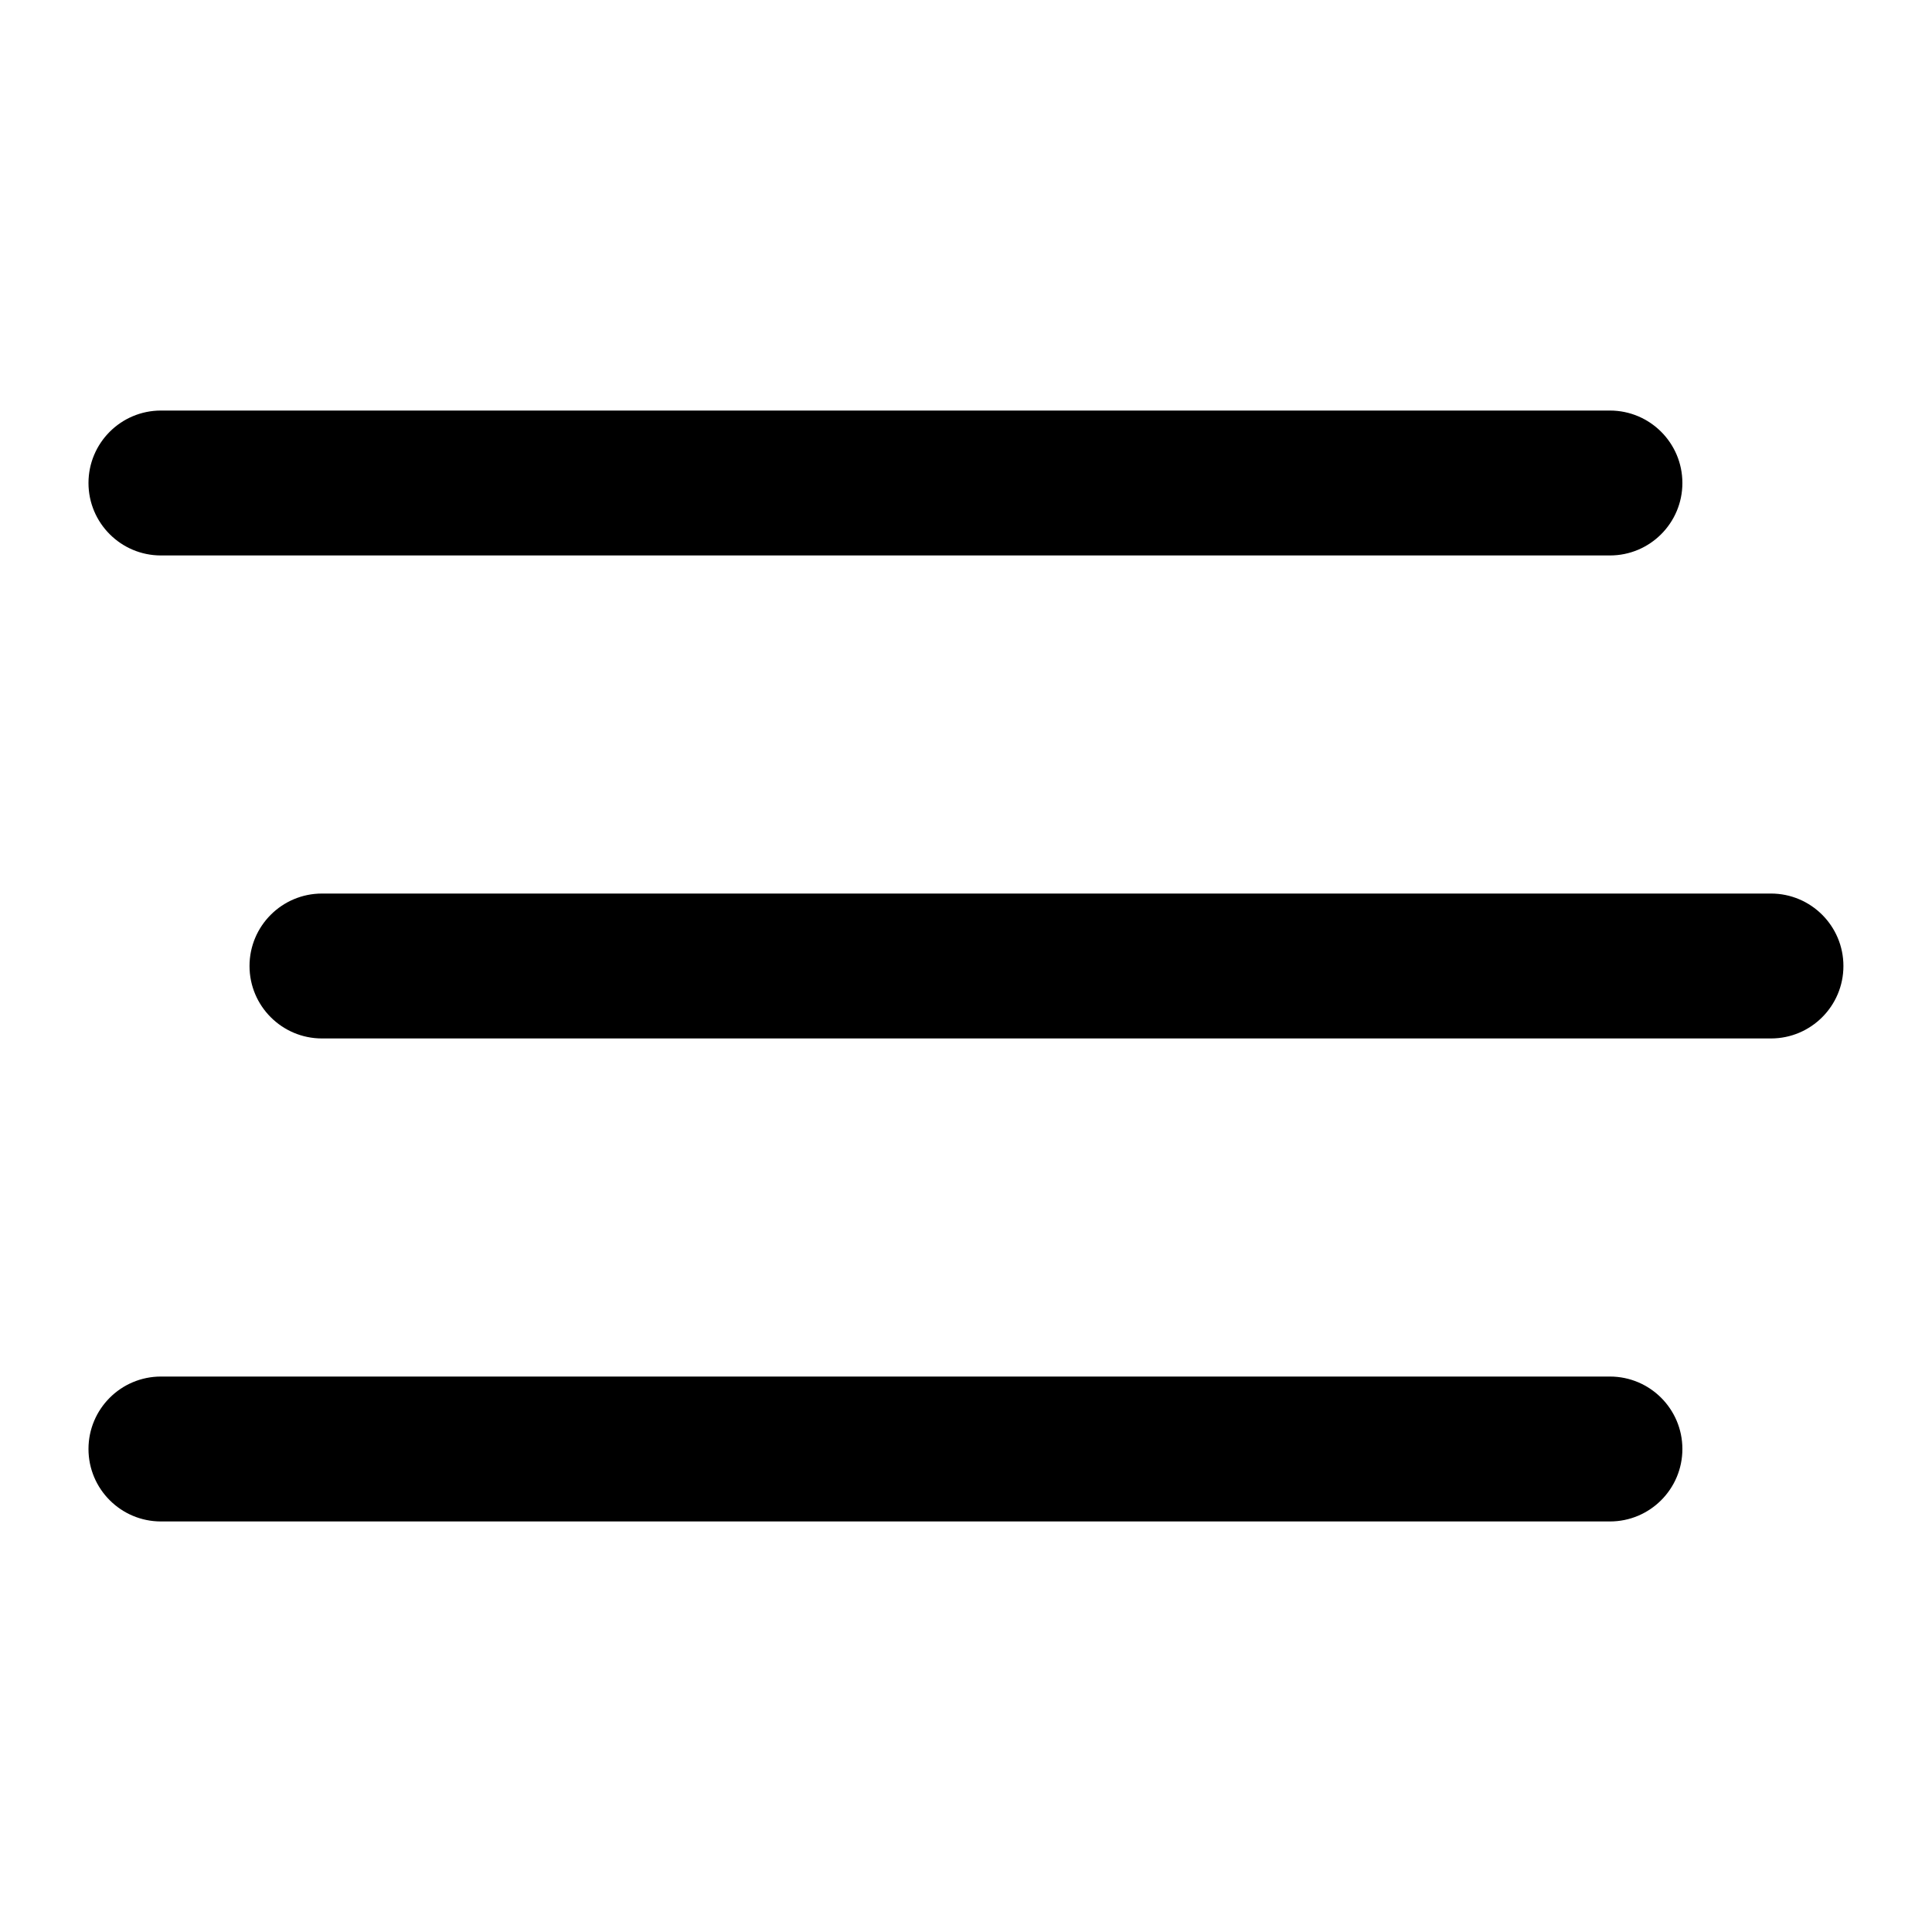 <svg viewBox="0 0 20 20" xmlns="http://www.w3.org/2000/svg"><path d="m.916 5c0-.414.336-.75.75-.75h15c.414 0 .75.336.75.75s-.336.75-.75.75h-15c-.414 0-.75-.336-.75-.75zm1.667 5c0-.414.336-.75.75-.75h15c.414 0 .75.336.75.75 0 .414-.336.75-.75.75h-15c-.414 0-.75-.336-.75-.75zm-1.667 5c0-.414.336-.75.75-.75h15c.414 0 .75.336.75.75s-.336.75-.75.75h-15c-.414 0-.75-.336-.75-.75z"/></svg>